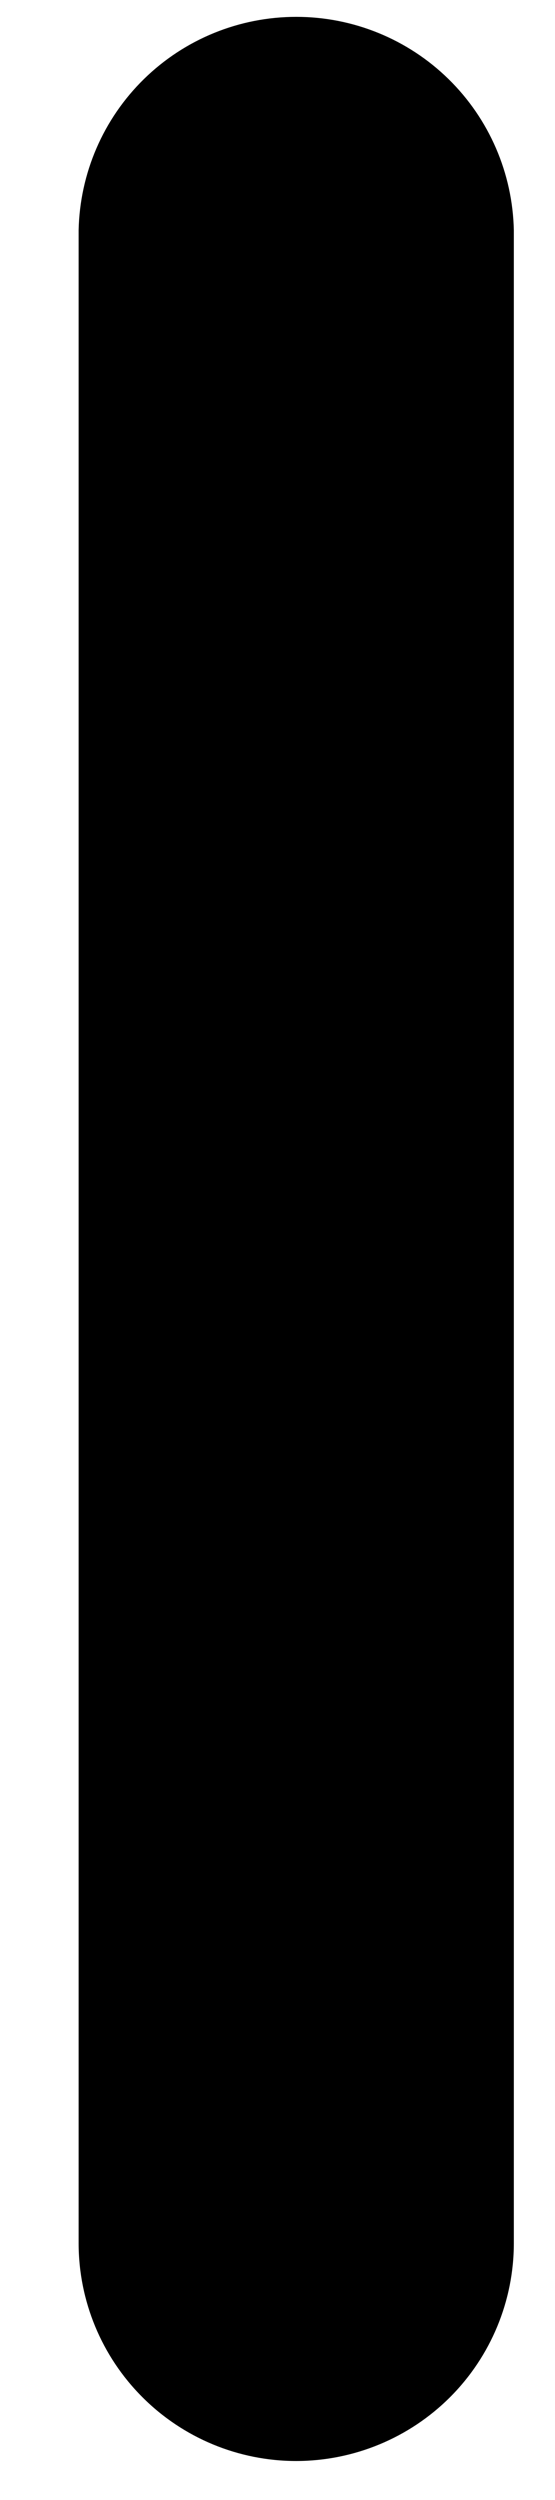 <svg width="6" height="27" viewBox="0 0 6 27" fill="none" xmlns="http://www.w3.org/2000/svg">
<path d="M3.203 26.579C2.579 26.579 1.98 26.331 1.539 25.889C1.098 25.448 0.85 24.85 0.85 24.226V2.487C0.863 1.871 1.116 1.285 1.556 0.854C1.996 0.423 2.587 0.182 3.203 0.182C3.818 0.182 4.409 0.423 4.849 0.854C5.289 1.285 5.542 1.871 5.555 2.487V24.226C5.555 24.849 5.307 25.448 4.866 25.889C4.425 26.33 3.827 26.578 3.203 26.579Z" fill="black"/>
</svg>
